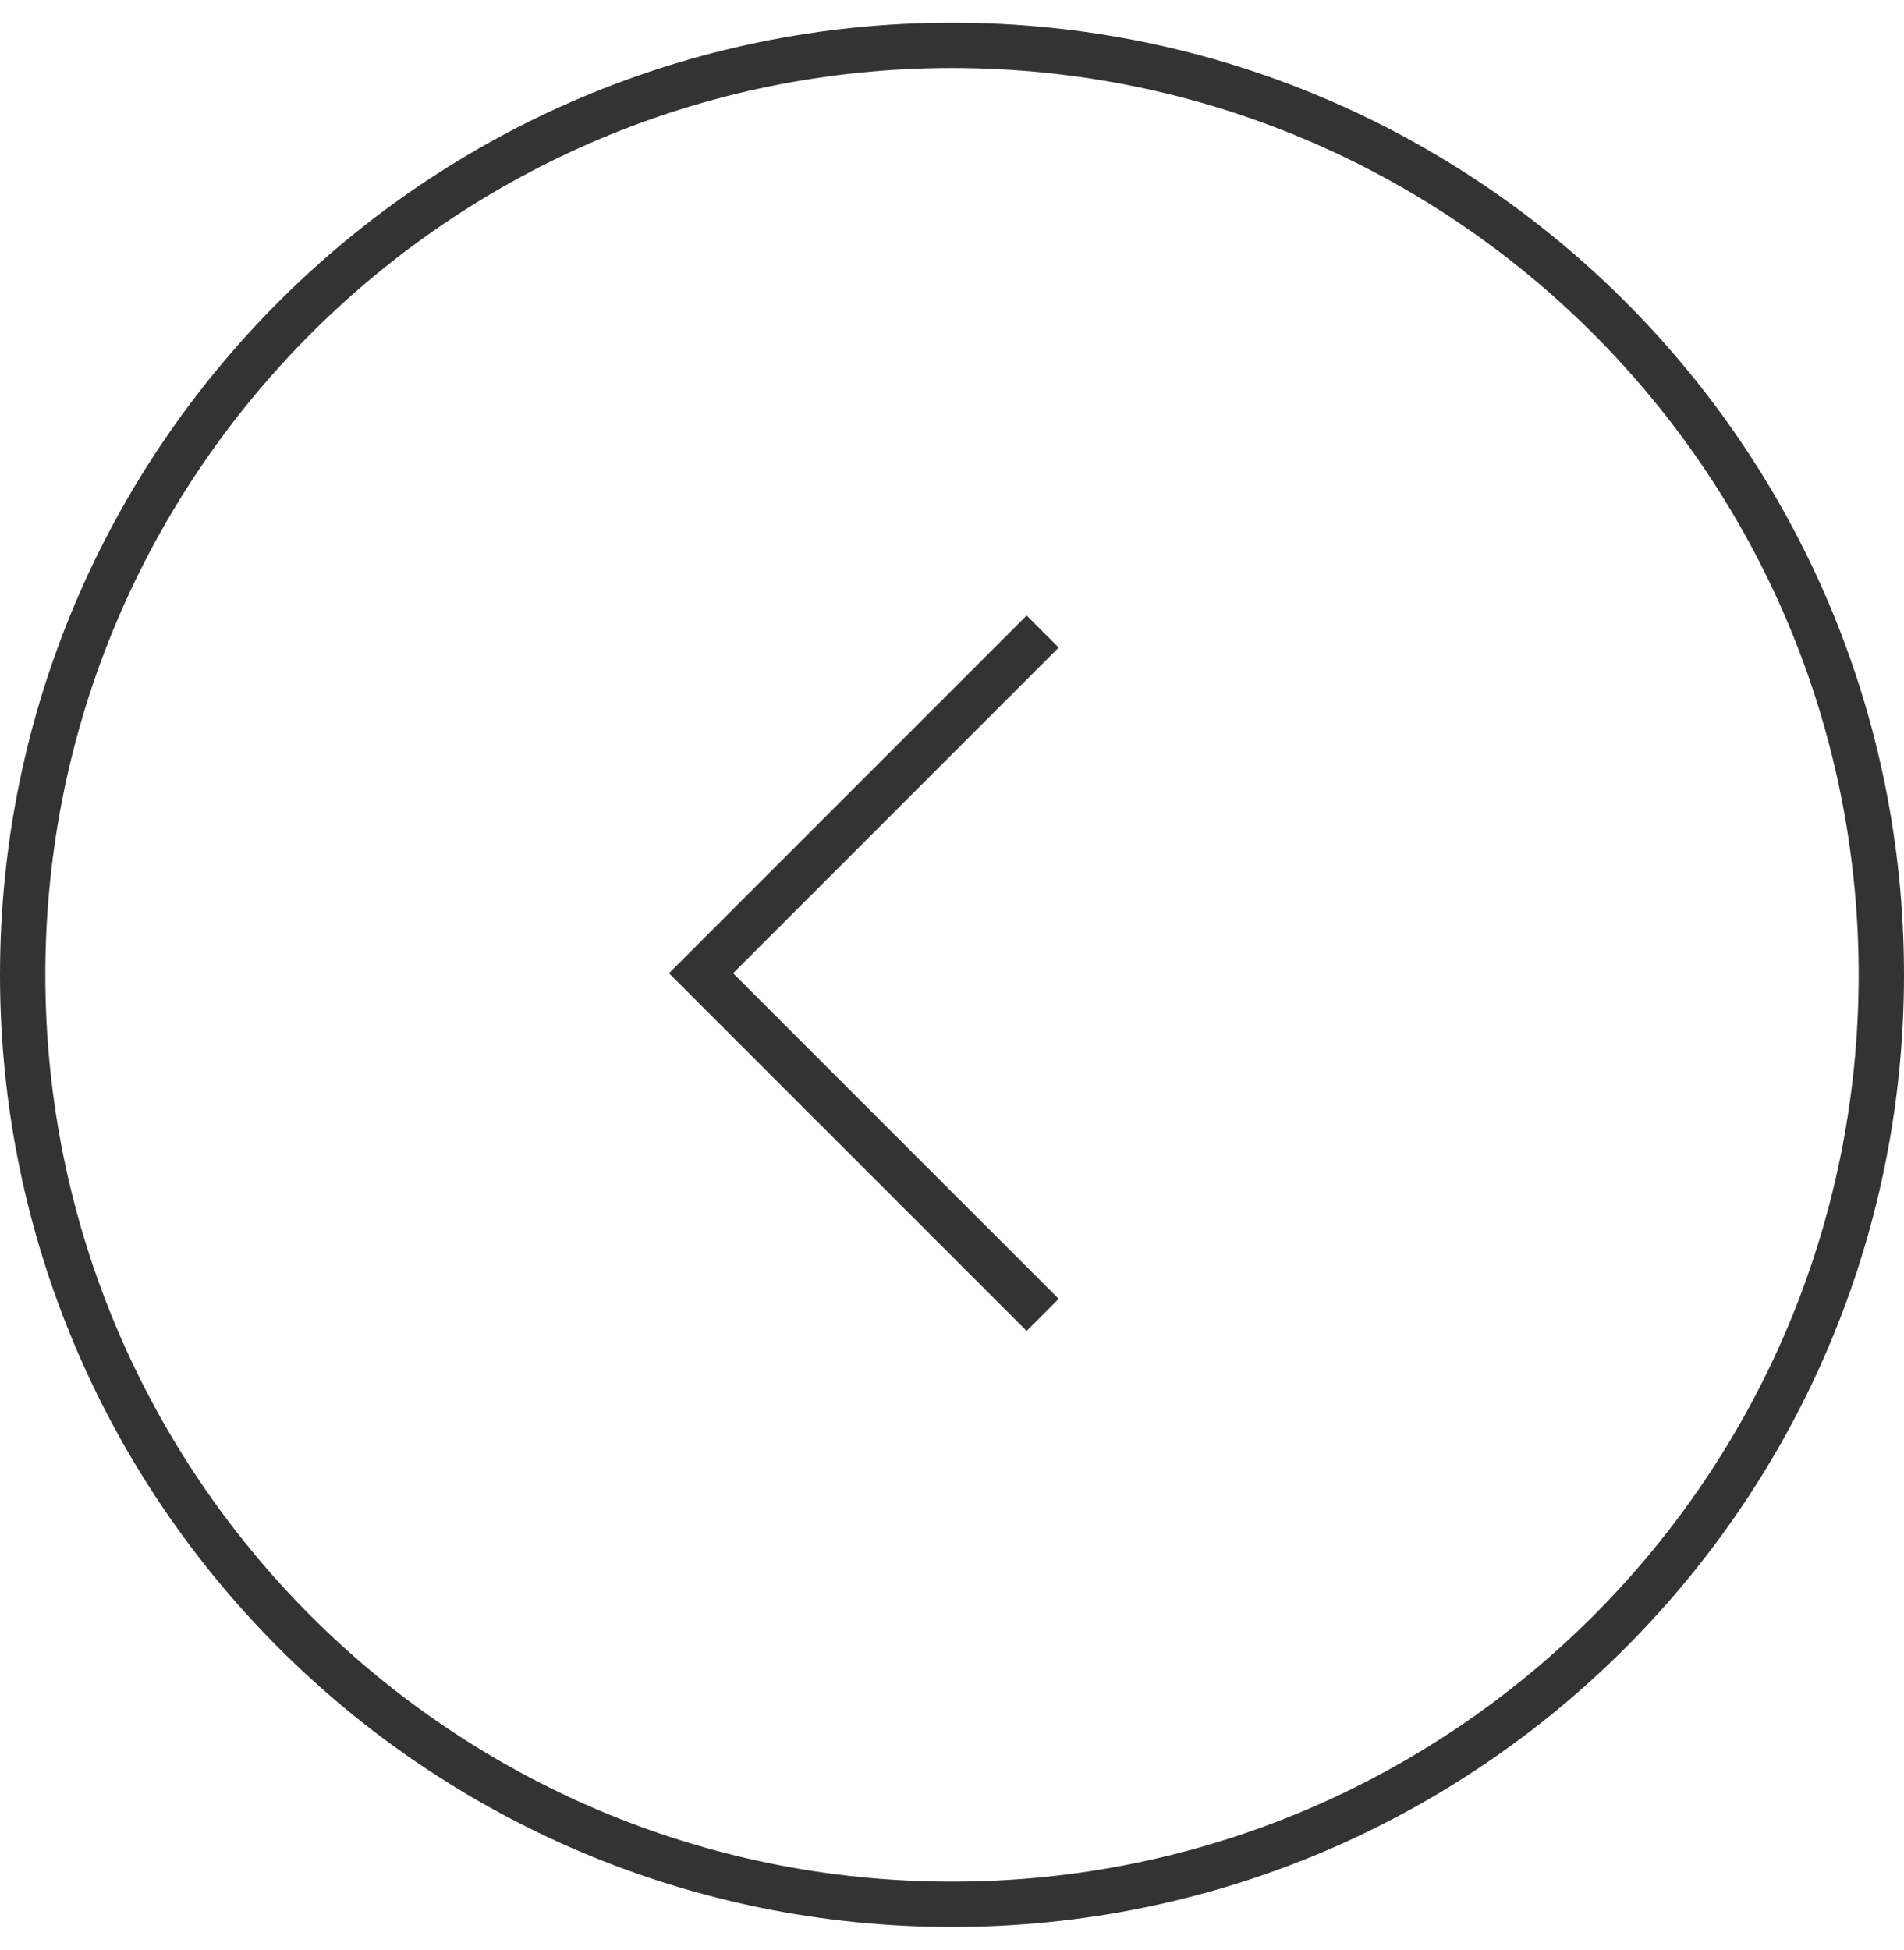<svg width="42" height="43" viewBox="0 0 42 43" fill="none" xmlns="http://www.w3.org/2000/svg">
<path d="M21 42C32.322 42 41.5 32.822 41.5 21.5C41.5 10.178 32.322 1 21 1C9.678 1 0.5 10.178 0.5 21.5C0.5 32.822 9.678 42 21 42Z" stroke="#333333"/>
<path d="M23 13.929L15.464 21.465L23 29" stroke="#333333"/>
</svg>
